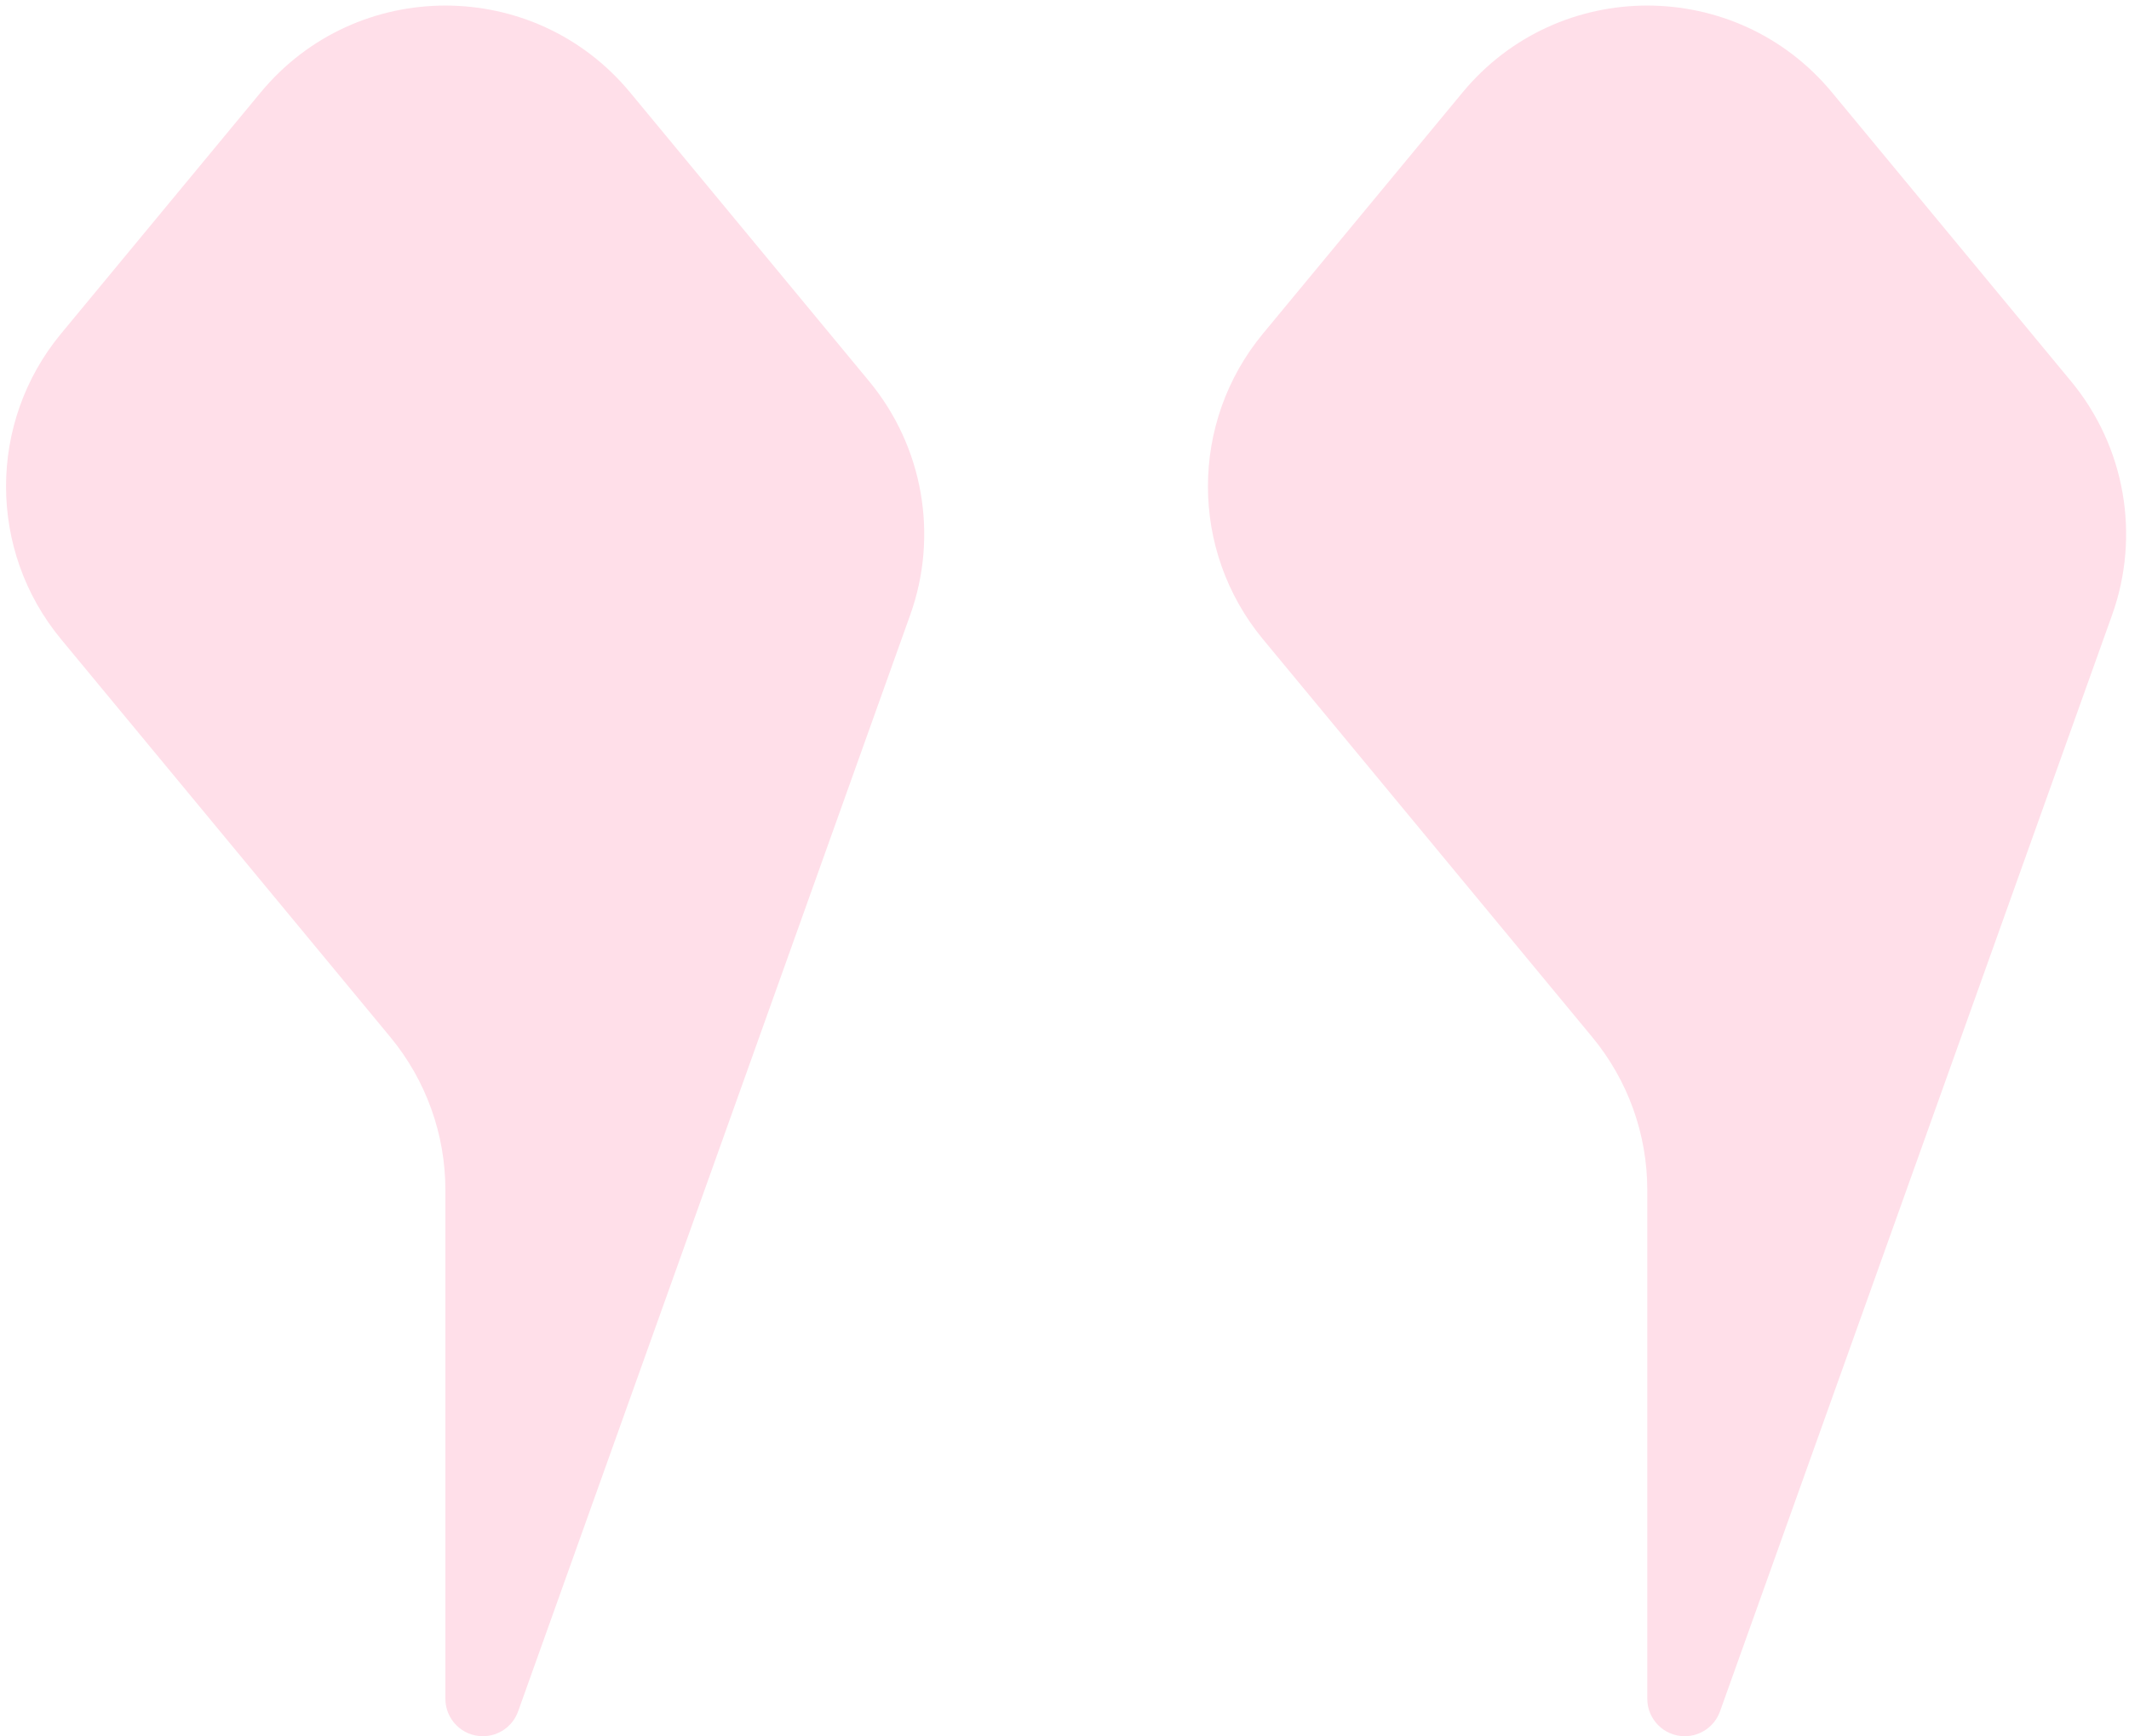 <svg width="293" height="239" viewBox="0 0 293 239" fill="none" xmlns="http://www.w3.org/2000/svg">
<path d="M53.721 142.763C58.617 148.68 61.295 156.119 61.295 163.8V233.845C61.295 236.692 63.603 239 66.451 239C68.629 239 70.572 237.631 71.305 235.58L125.27 84.639C129.189 73.677 127.042 61.462 119.621 52.492L86.721 12.729C73.523 -3.222 49.068 -3.222 35.87 12.729L8.406 45.922C-1.693 58.128 -1.693 75.789 8.406 87.996L53.721 142.763ZM173.815 45.922C163.716 58.128 163.716 75.789 173.815 87.996L219.13 142.763C224.026 148.68 226.705 156.119 226.705 163.8V233.845C226.705 236.692 229.013 239 231.86 239C234.038 239 235.981 237.631 236.714 235.58L290.679 84.639C294.598 73.677 292.452 61.462 285.03 52.492L252.13 12.729C238.932 -3.222 214.477 -3.222 201.279 12.729L173.815 45.922Z" fill="#FF3874" fill-opacity="0.16"/>
</svg>
